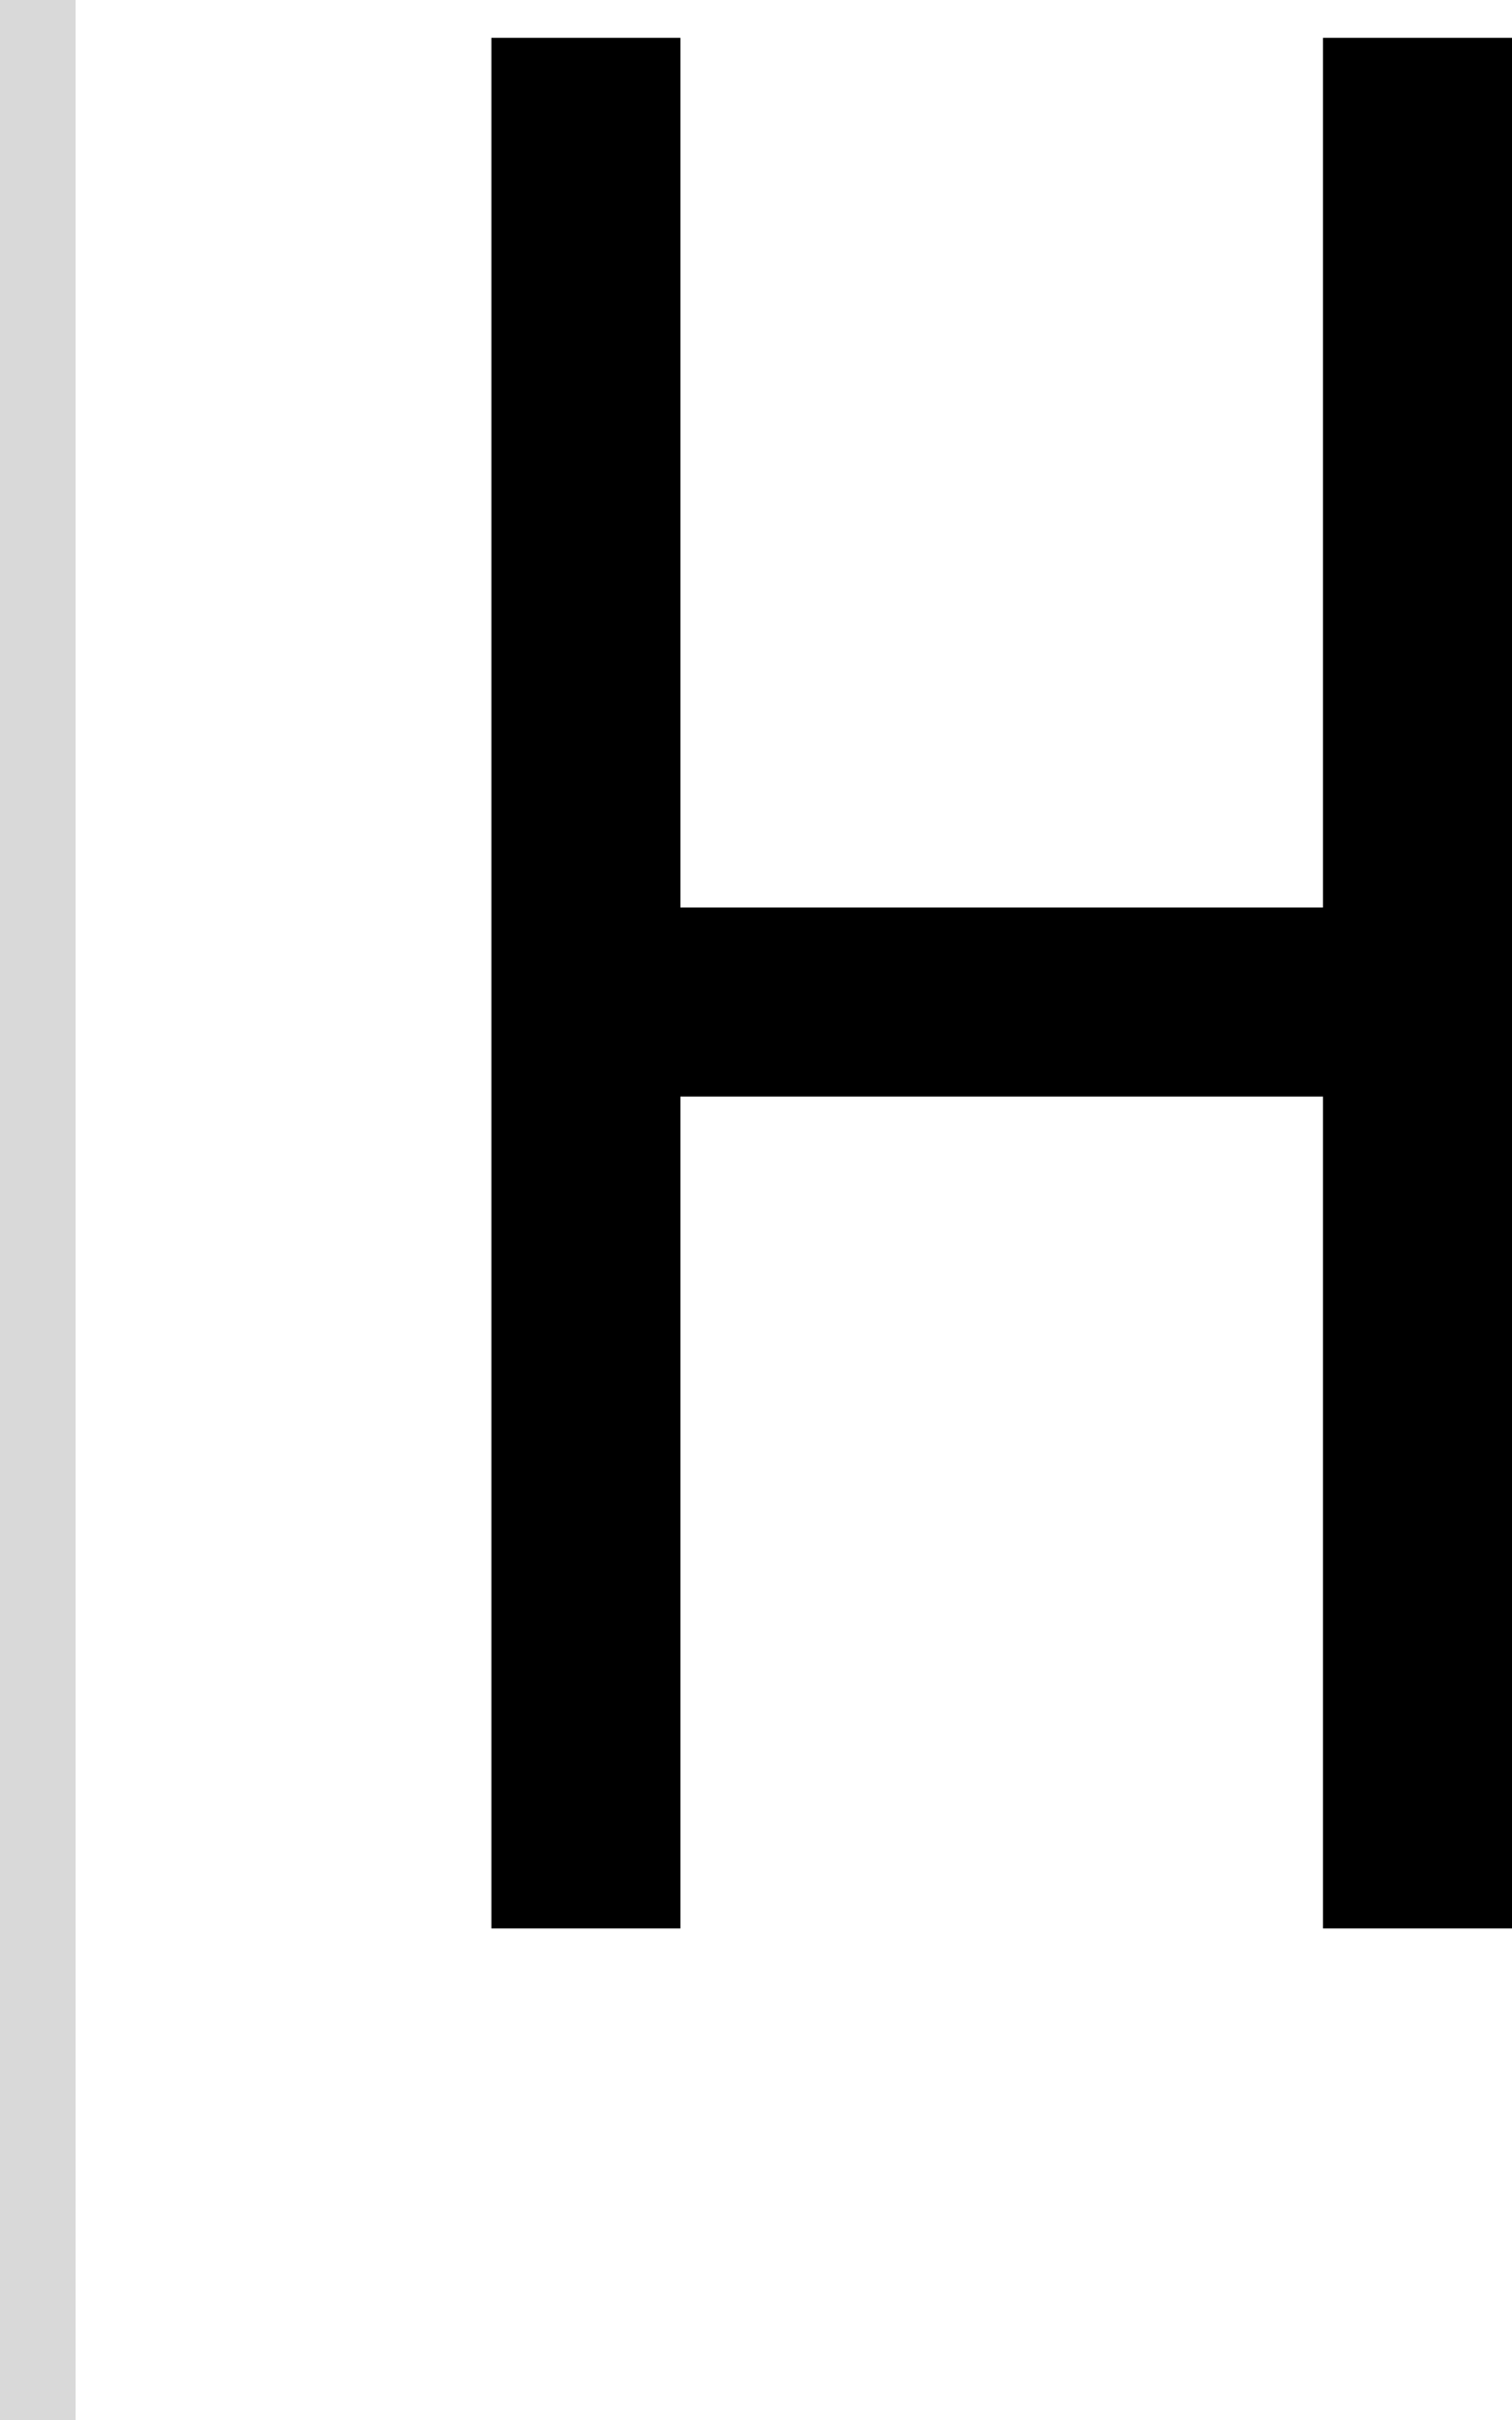 <svg width="40" height="64" viewBox="0 0 40 64" fill="none" xmlns="http://www.w3.org/2000/svg">
<path d="M18 1H13V51H18V29H35V51H40V1H35V24H18V1Z" fill="black"/>
<rect width="2" height="64" fill="#D9D9D9"/>
</svg>
